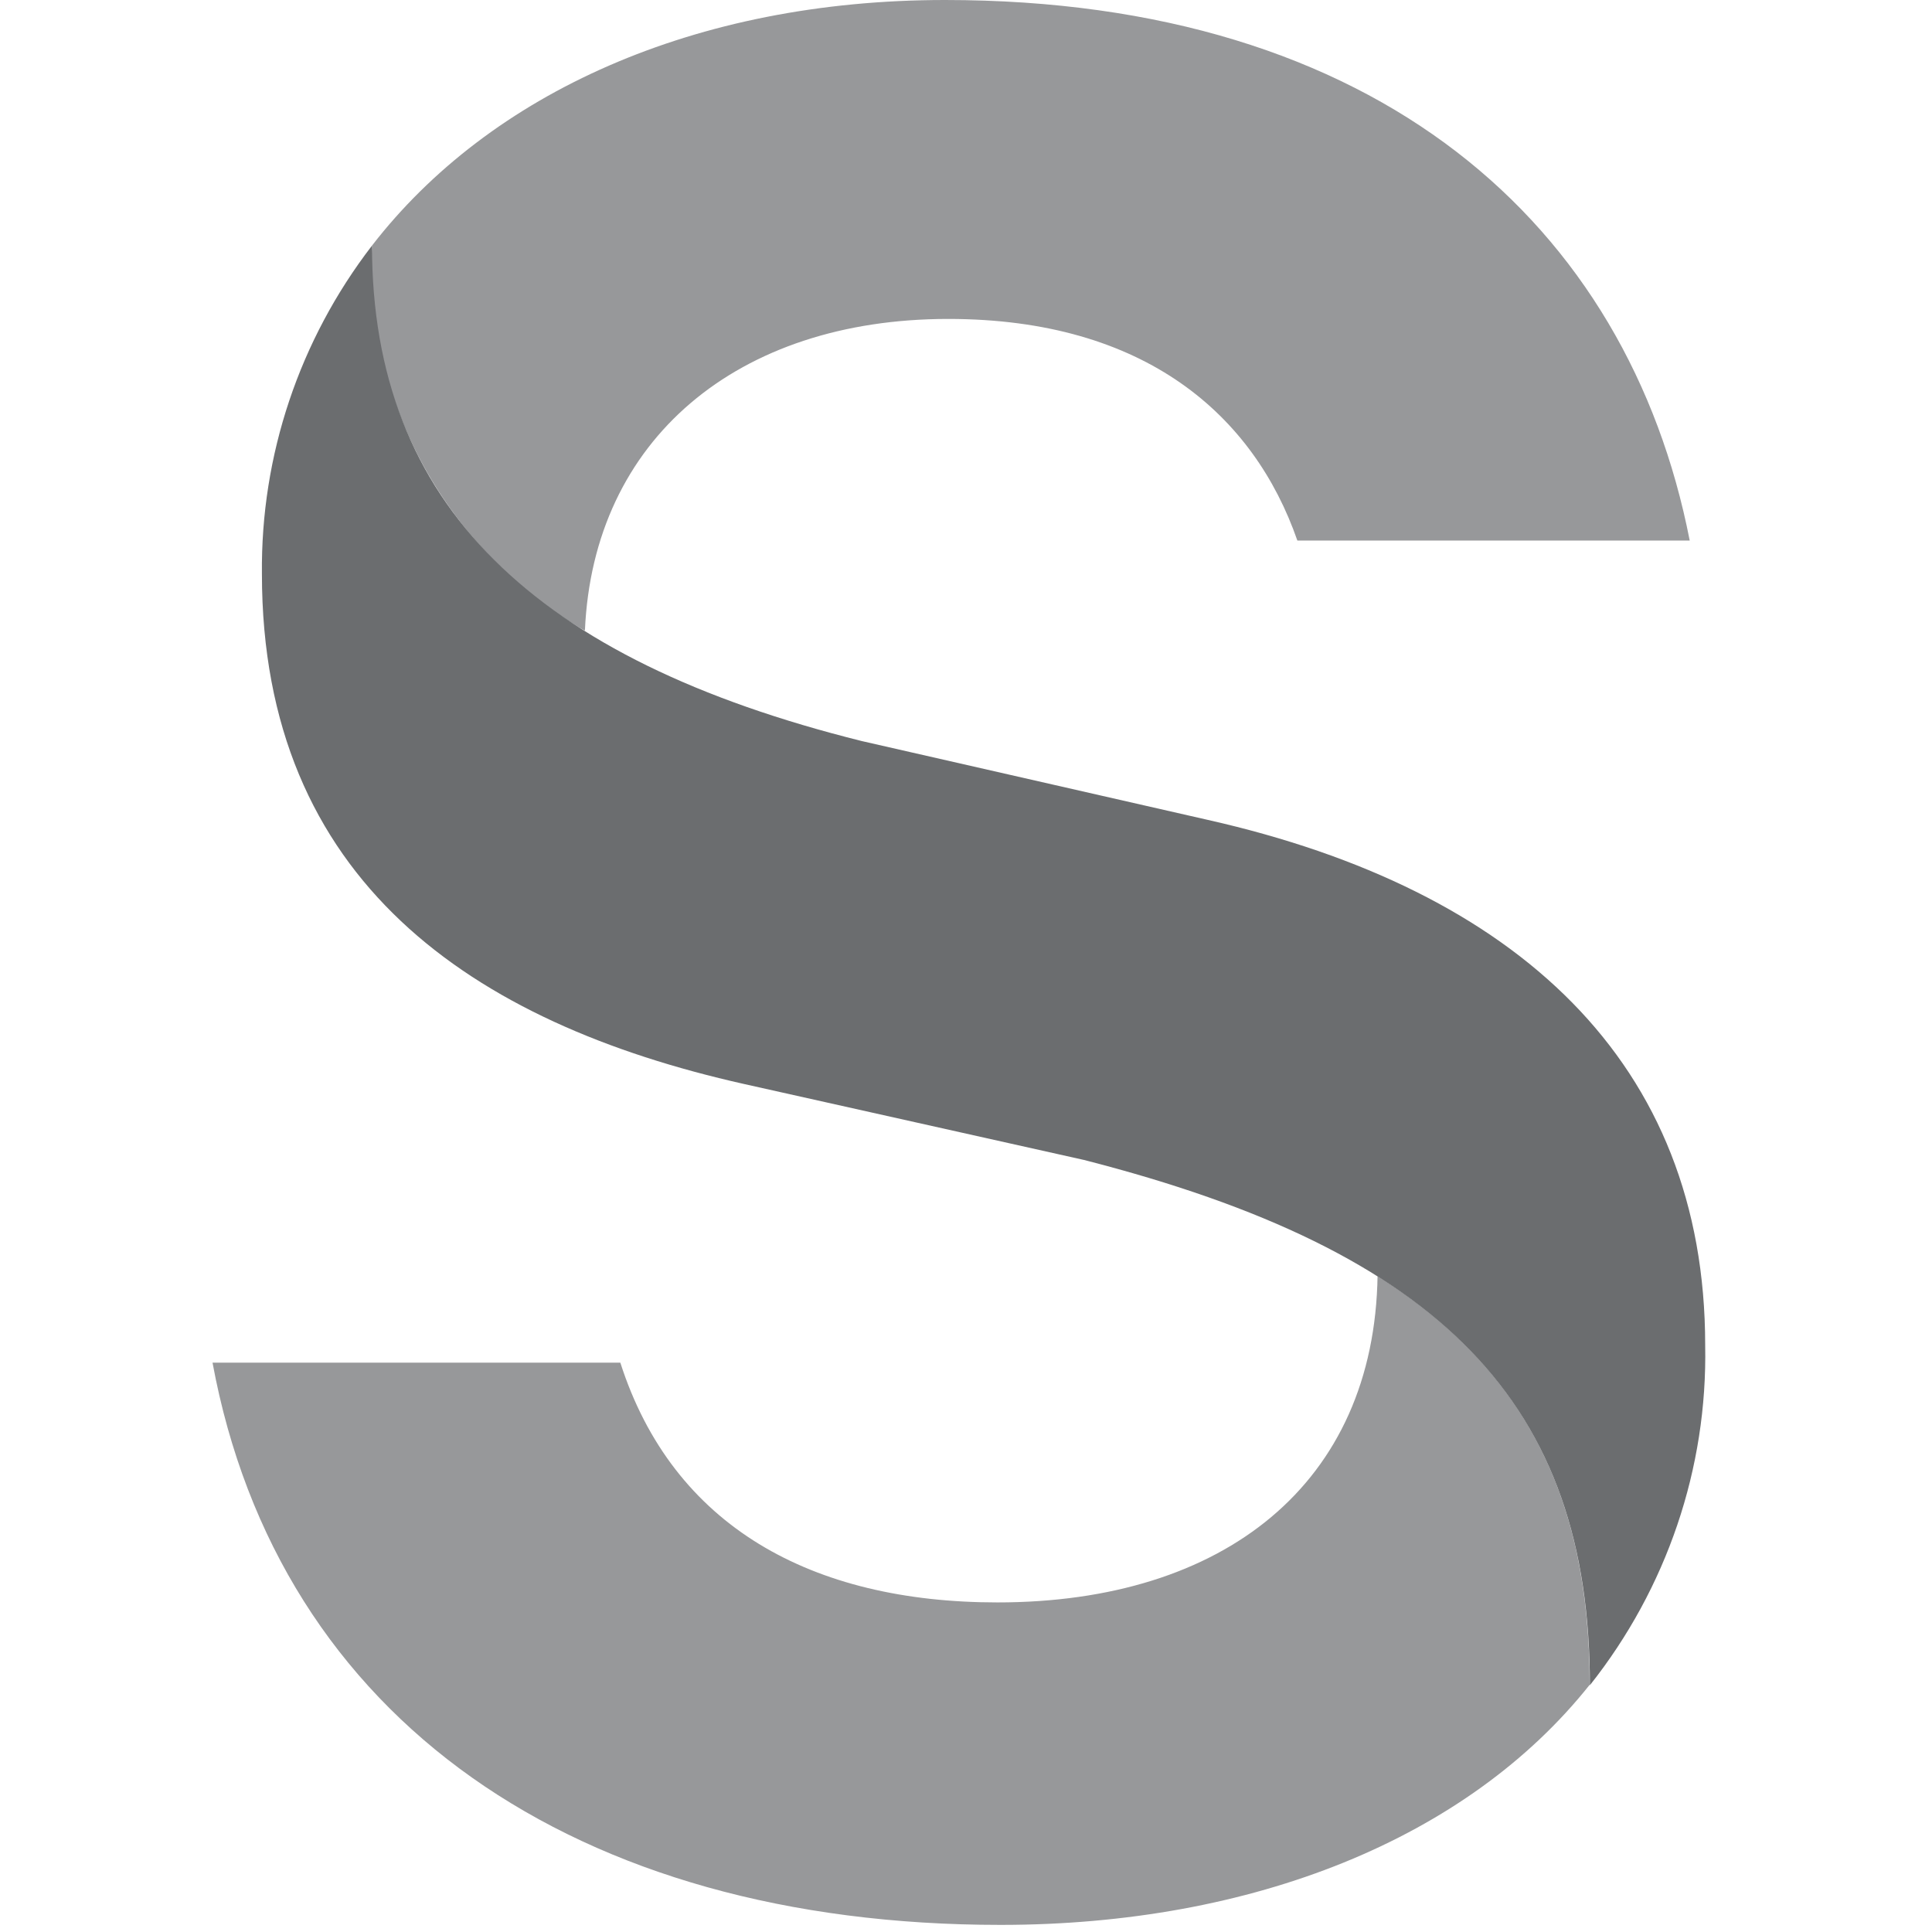<svg width="100" height="100" viewBox="0 0 100 100" fill="none" xmlns="http://www.w3.org/2000/svg">
<path d="M19.254 12.713C19.254 26.146 27.697 34.141 44.605 38.357L62.519 42.438C78.519 46.049 88.26 55.016 88.26 69.627C88.384 75.989 86.276 82.205 82.292 87.227C82.292 72.649 74.616 64.773 56.103 60.038L38.514 56.108C24.427 52.951 13.557 45.578 13.557 29.708C13.492 23.578 15.492 17.6 19.254 12.713Z" fill="#6B6D6F"/>
<path opacity="0.7" d="M71.292 66.049C78.93 70.849 82.281 77.568 82.281 87.205C75.957 95.162 64.843 99.632 51.784 99.632C29.8 99.632 14.416 89 11 70.53H32.108C34.827 79.011 42.022 82.941 51.627 82.941C63.351 82.941 71.146 76.795 71.303 66.011" fill="#6B6D6F"/>
<path opacity="0.7" d="M30.232 32.627C26.746 30.589 23.881 27.665 21.946 24.157C20.016 20.649 19.086 16.697 19.254 12.713C25.357 4.822 35.973 0 48.913 0C71.308 0 84.265 11.622 87.459 27.978H67.151C64.913 21.53 59.303 16.508 49.081 16.508C38.157 16.508 30.708 22.757 30.276 32.627" fill="#6B6D6F"/>
</svg>
